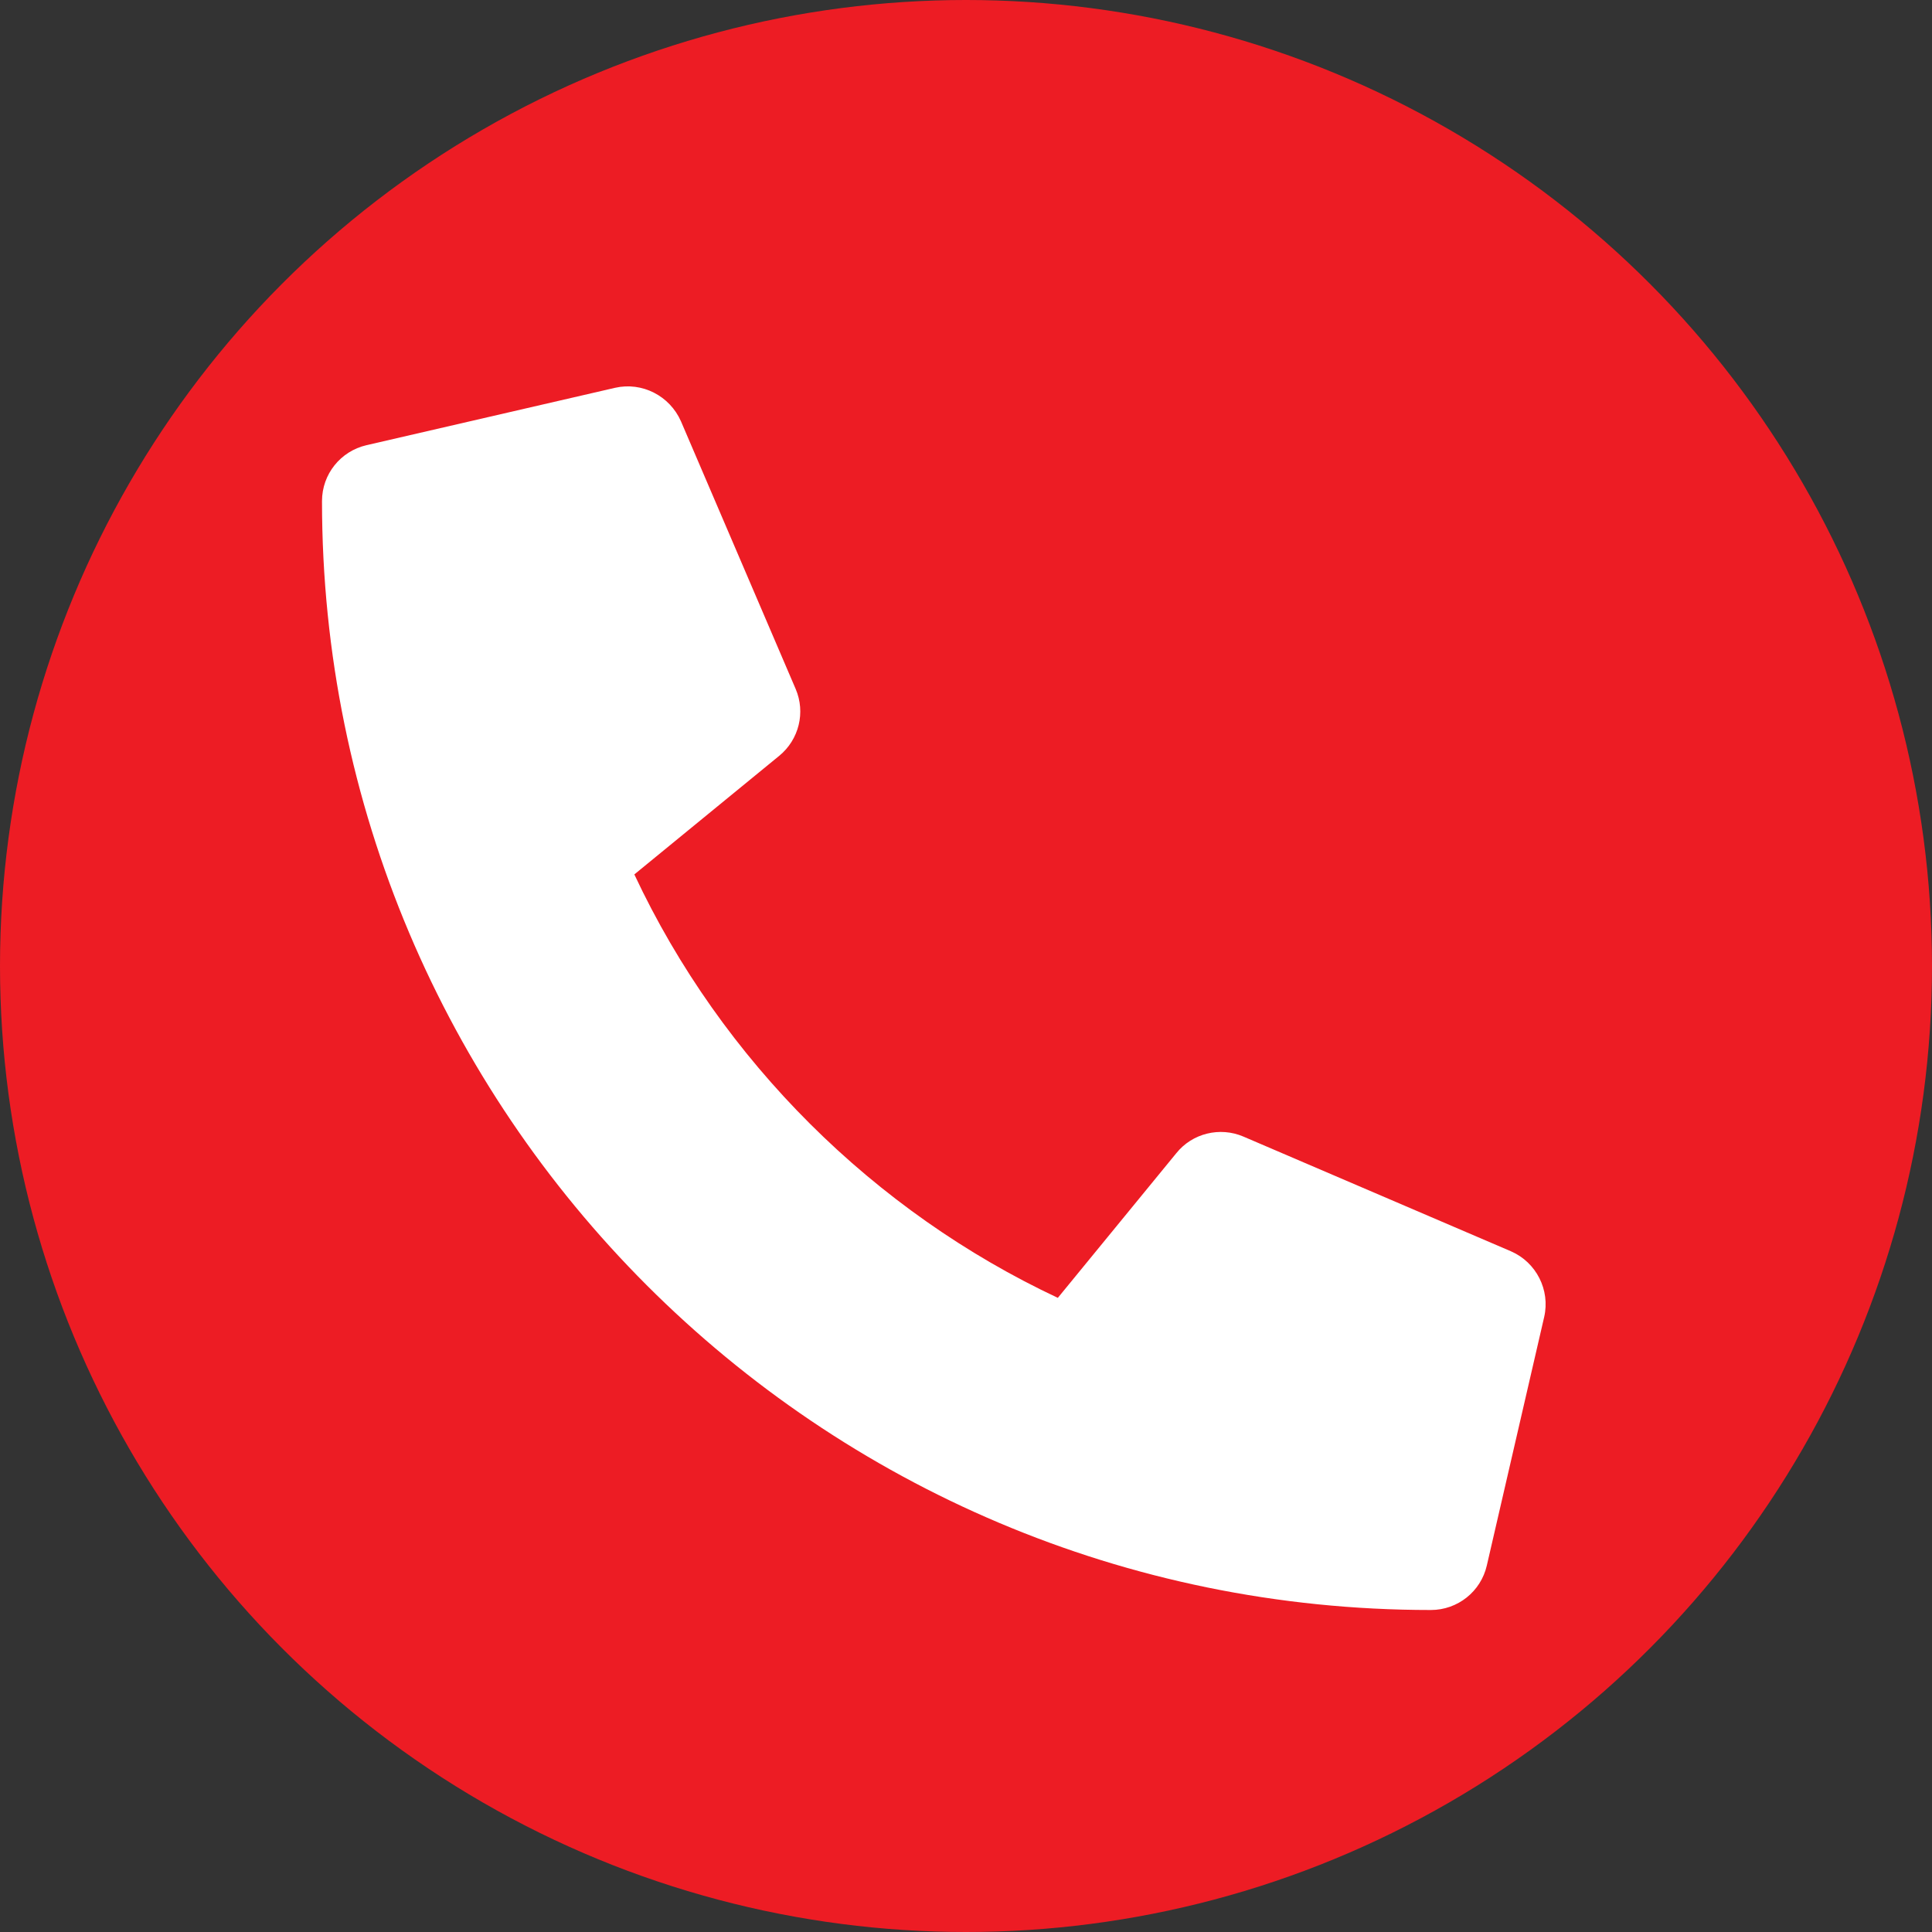 <svg width="30" height="30" viewBox="0 0 30 30" fill="none" xmlns="http://www.w3.org/2000/svg">
<rect x="0" y="0" width="30" height="30" fill="#333333" stroke="none"/>
<circle cx="15" cy="15" r="15" fill="#ED1C24"/>
<g clip-path="url(#clip0)">
<path d="M23.087 24.31L23.978 20.45C24.074 20.031 23.855 19.601 23.462 19.43L19.306 17.648C18.942 17.493 18.515 17.597 18.267 17.905L16.426 20.153C13.58 18.817 11.212 16.483 9.85 13.578L12.099 11.737C12.407 11.485 12.511 11.062 12.355 10.698L10.574 6.542C10.399 6.145 9.969 5.926 9.55 6.022L5.69 6.913C5.289 7.006 5 7.362 5 7.781C5 17.285 12.7 25 22.219 25C22.634 25 22.994 24.714 23.087 24.31Z" fill="white"/>
</g>
<defs>
<clipPath id="clip0">
<rect width="19" height="19" fill="white" transform="translate(24 6) rotate(90)"/>
</clipPath>
</defs>
</svg>
